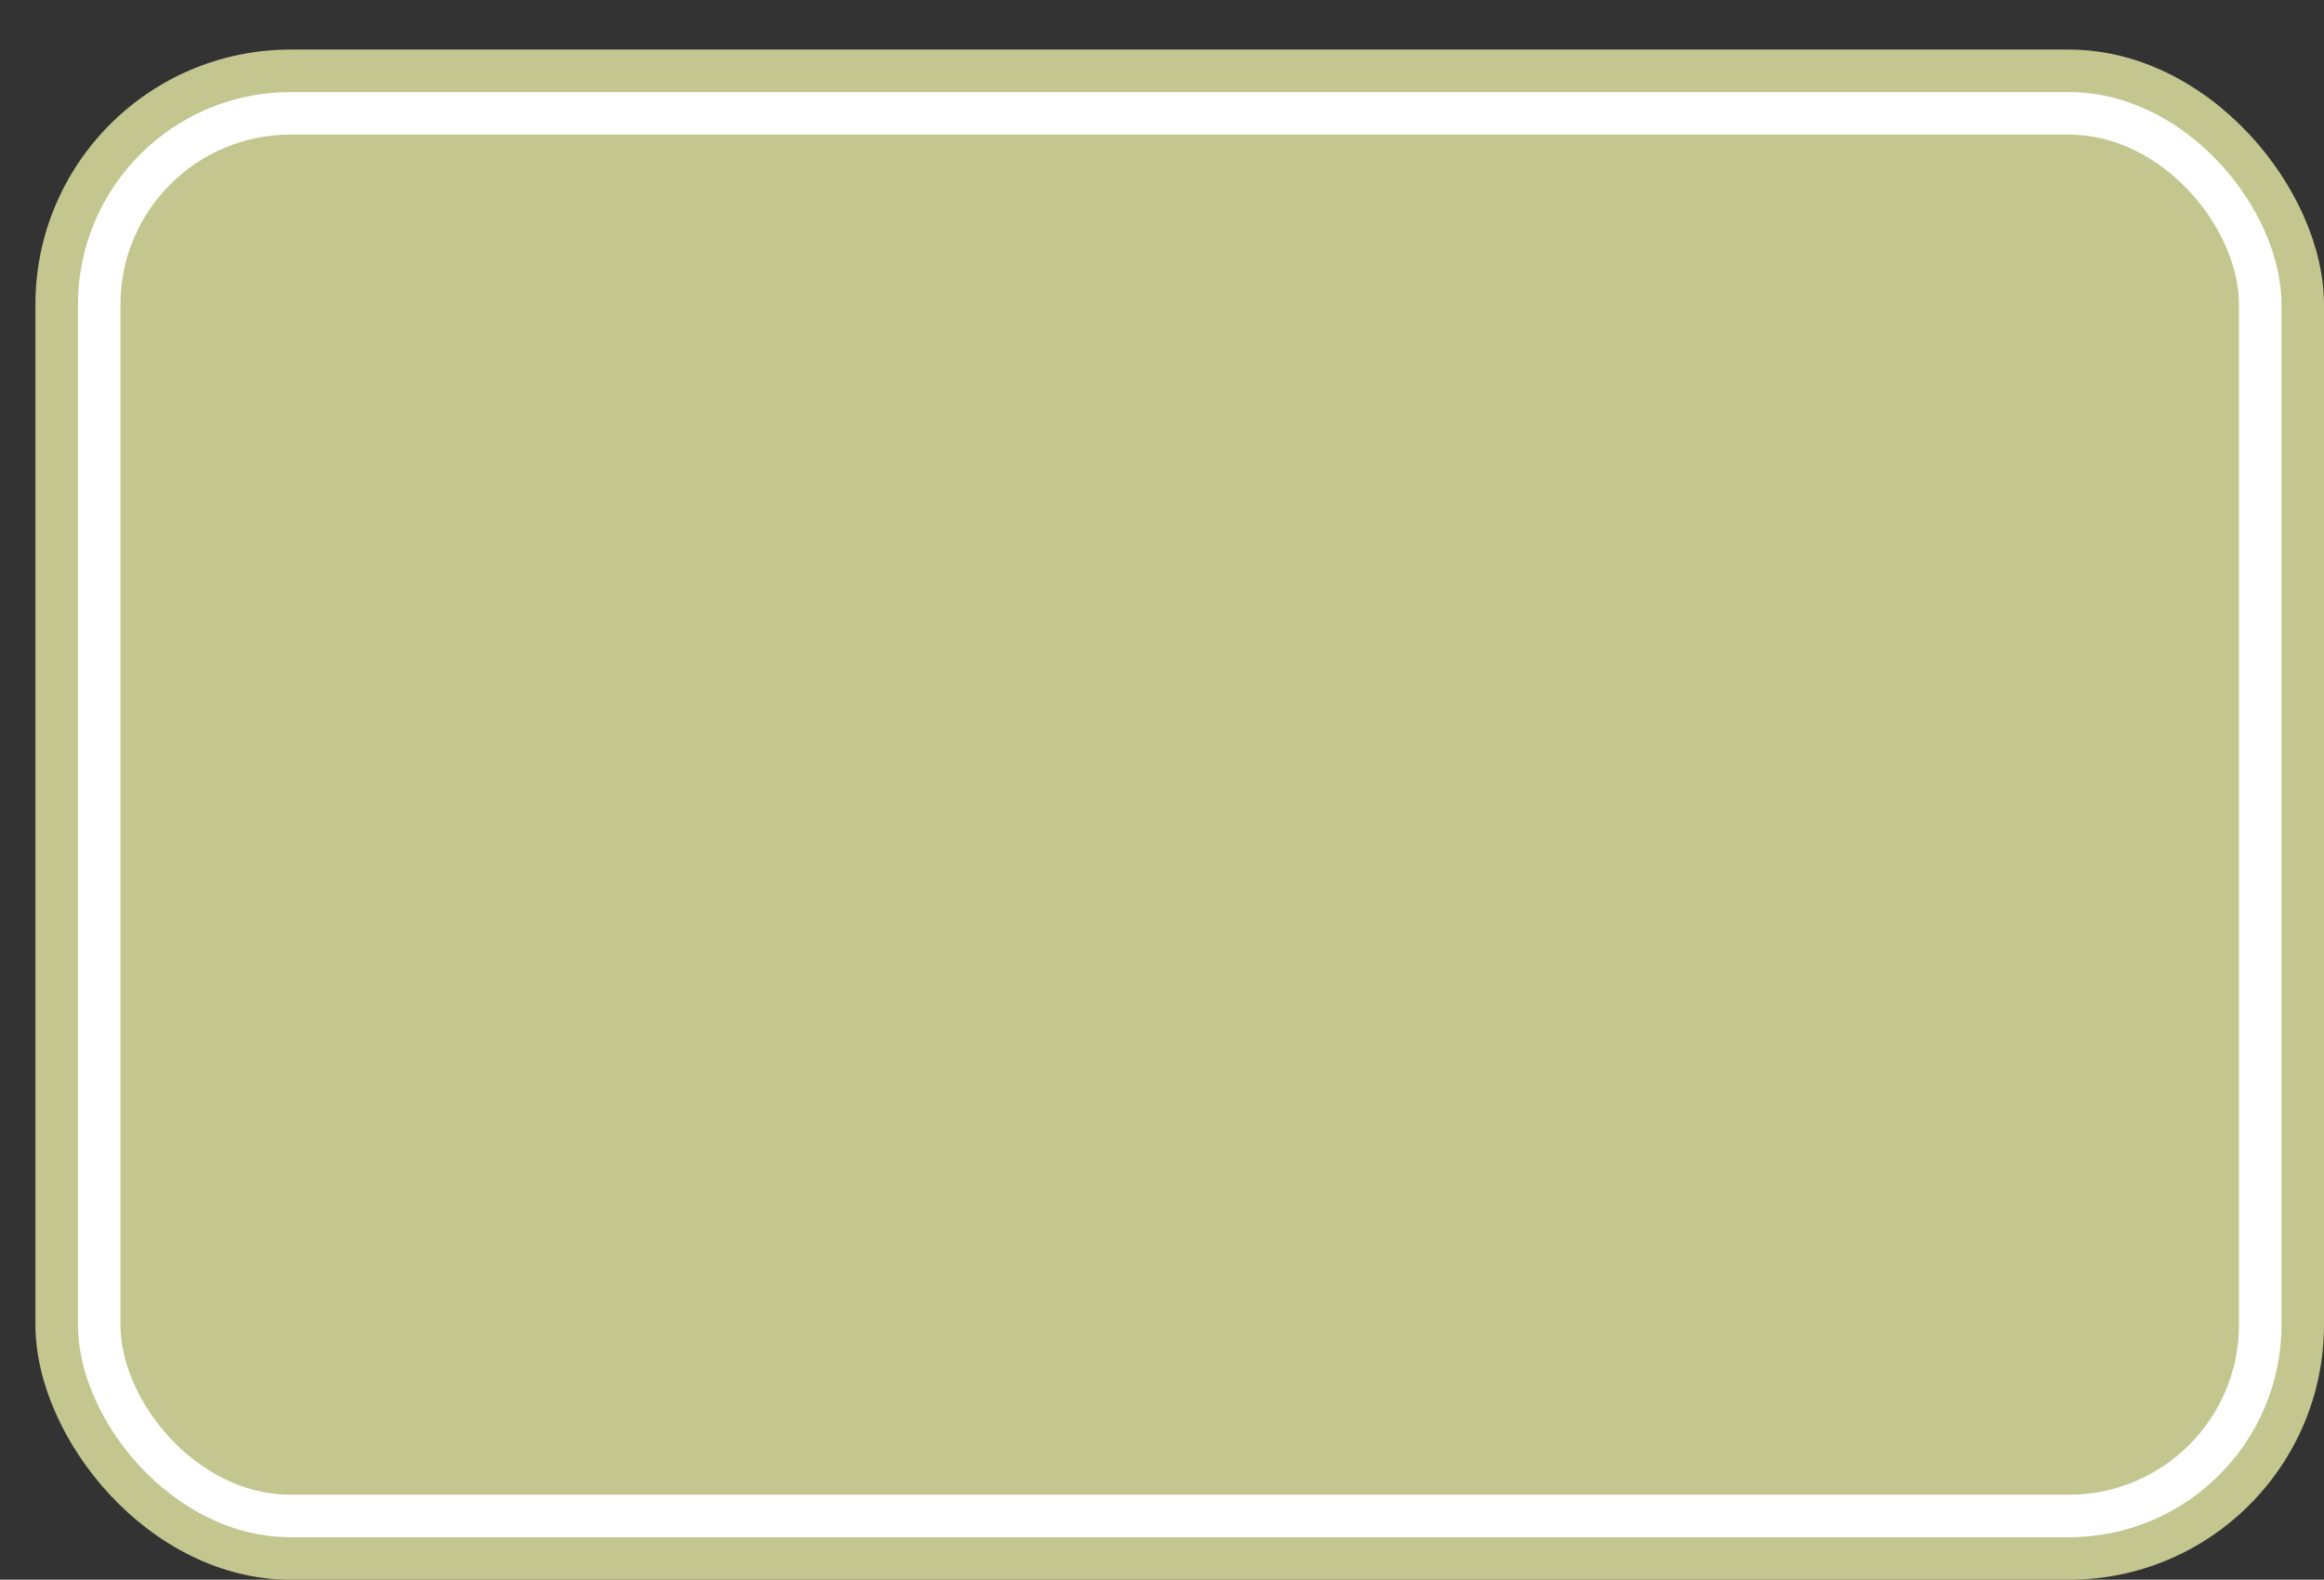 <svg xmlns='http://www.w3.org/2000/svg' width='100%' height='100%' viewBox='0 0 82.00 55.75'>
<rect x="0" y="0" width="82.00" height="55.75" fill="#333333" stroke="none"/>
<rect x='1.25' y='1.75' height='54' width='80.75' rx='9' fill='#c4c68f'/>
<rect x='2.75' y='3.25' height='51.0' width='77.75' rx='7.5' fill='white'/>
<rect x='4.25' y='4.75' height='48.0' width='74.75' rx='6.0' fill='#c4c68f'/>
</svg>
